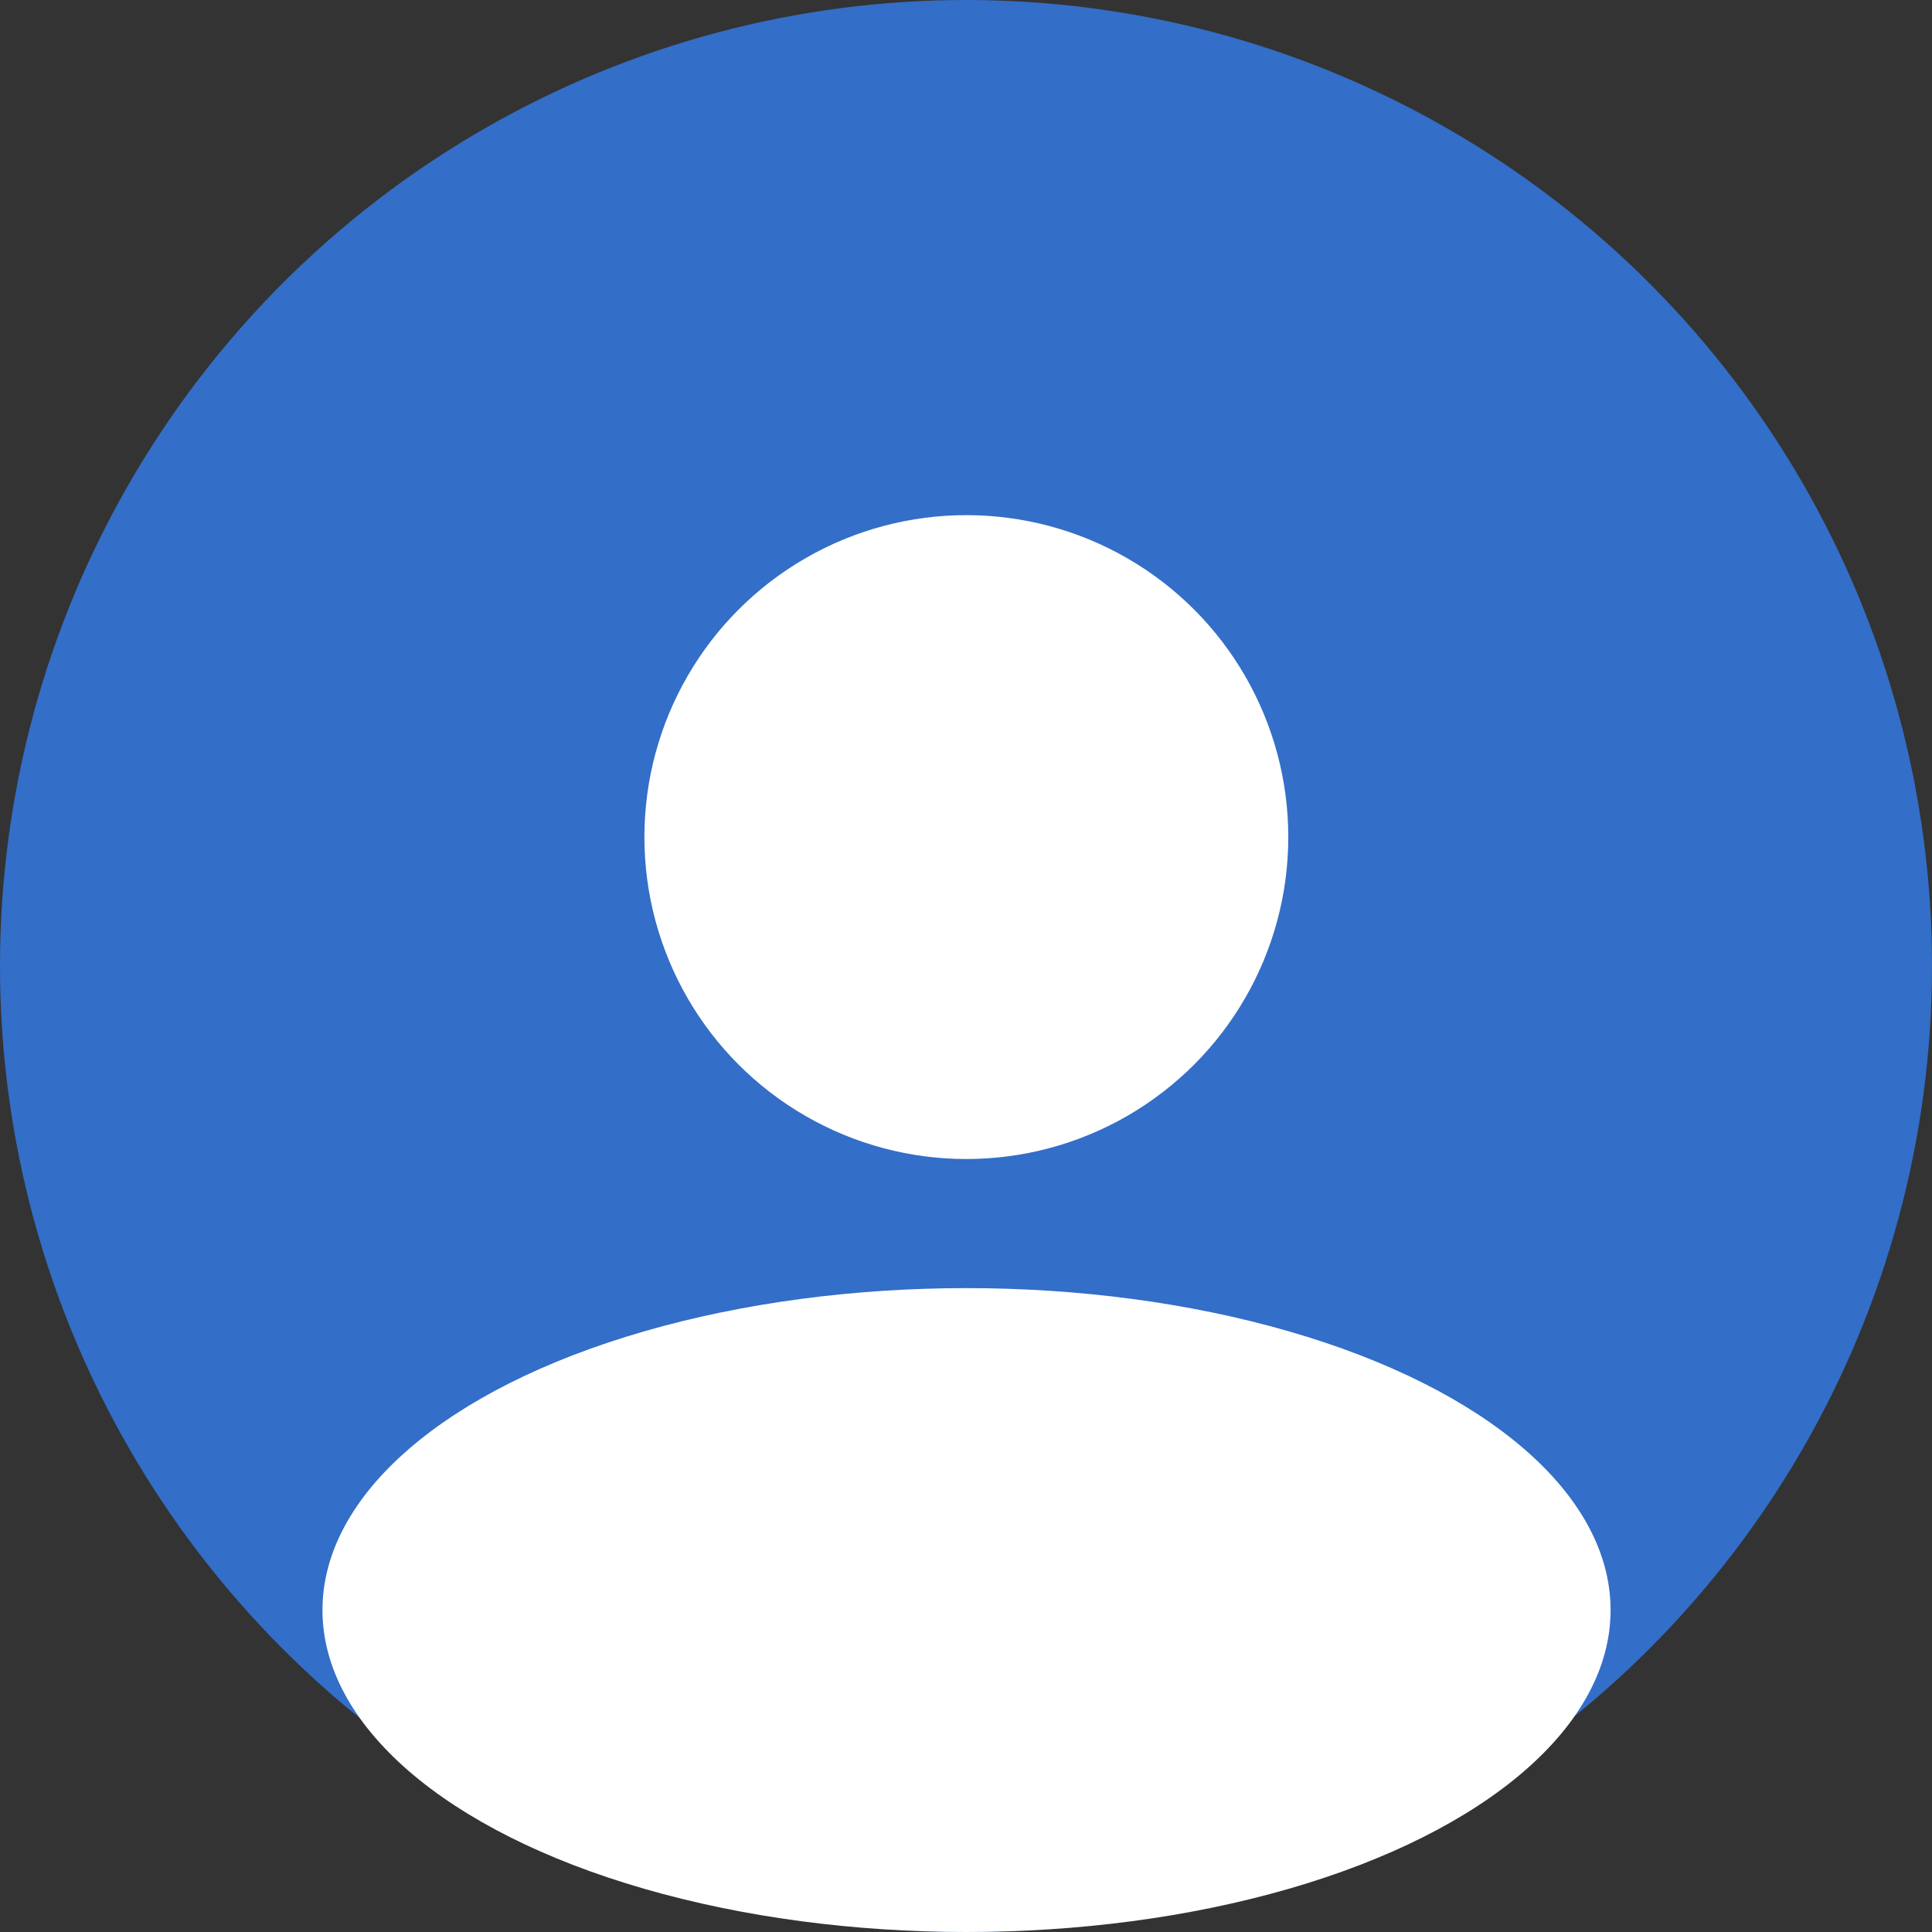 <svg width="11" height="11" viewBox="0 0 11 11" fill="none" xmlns="http://www.w3.org/2000/svg">
<rect x="0" y="0" width="11" height="11" fill="#333333" stroke="none"/>
<g id="Group 73">
<g id="Group 17">
<circle id="Ellipse 10" cx="5.5" cy="5.5" r="5.5" fill="#336EC8"/>
</g>
<g id="Group 18">
<ellipse id="Ellipse 10_2" cx="5.503" cy="9.167" rx="3.667" ry="1.833" fill="white"/>
<ellipse id="Ellipse 11" cx="5.502" cy="4.766" rx="1.833" ry="1.833" fill="white"/>
</g>
</g>
</svg>
